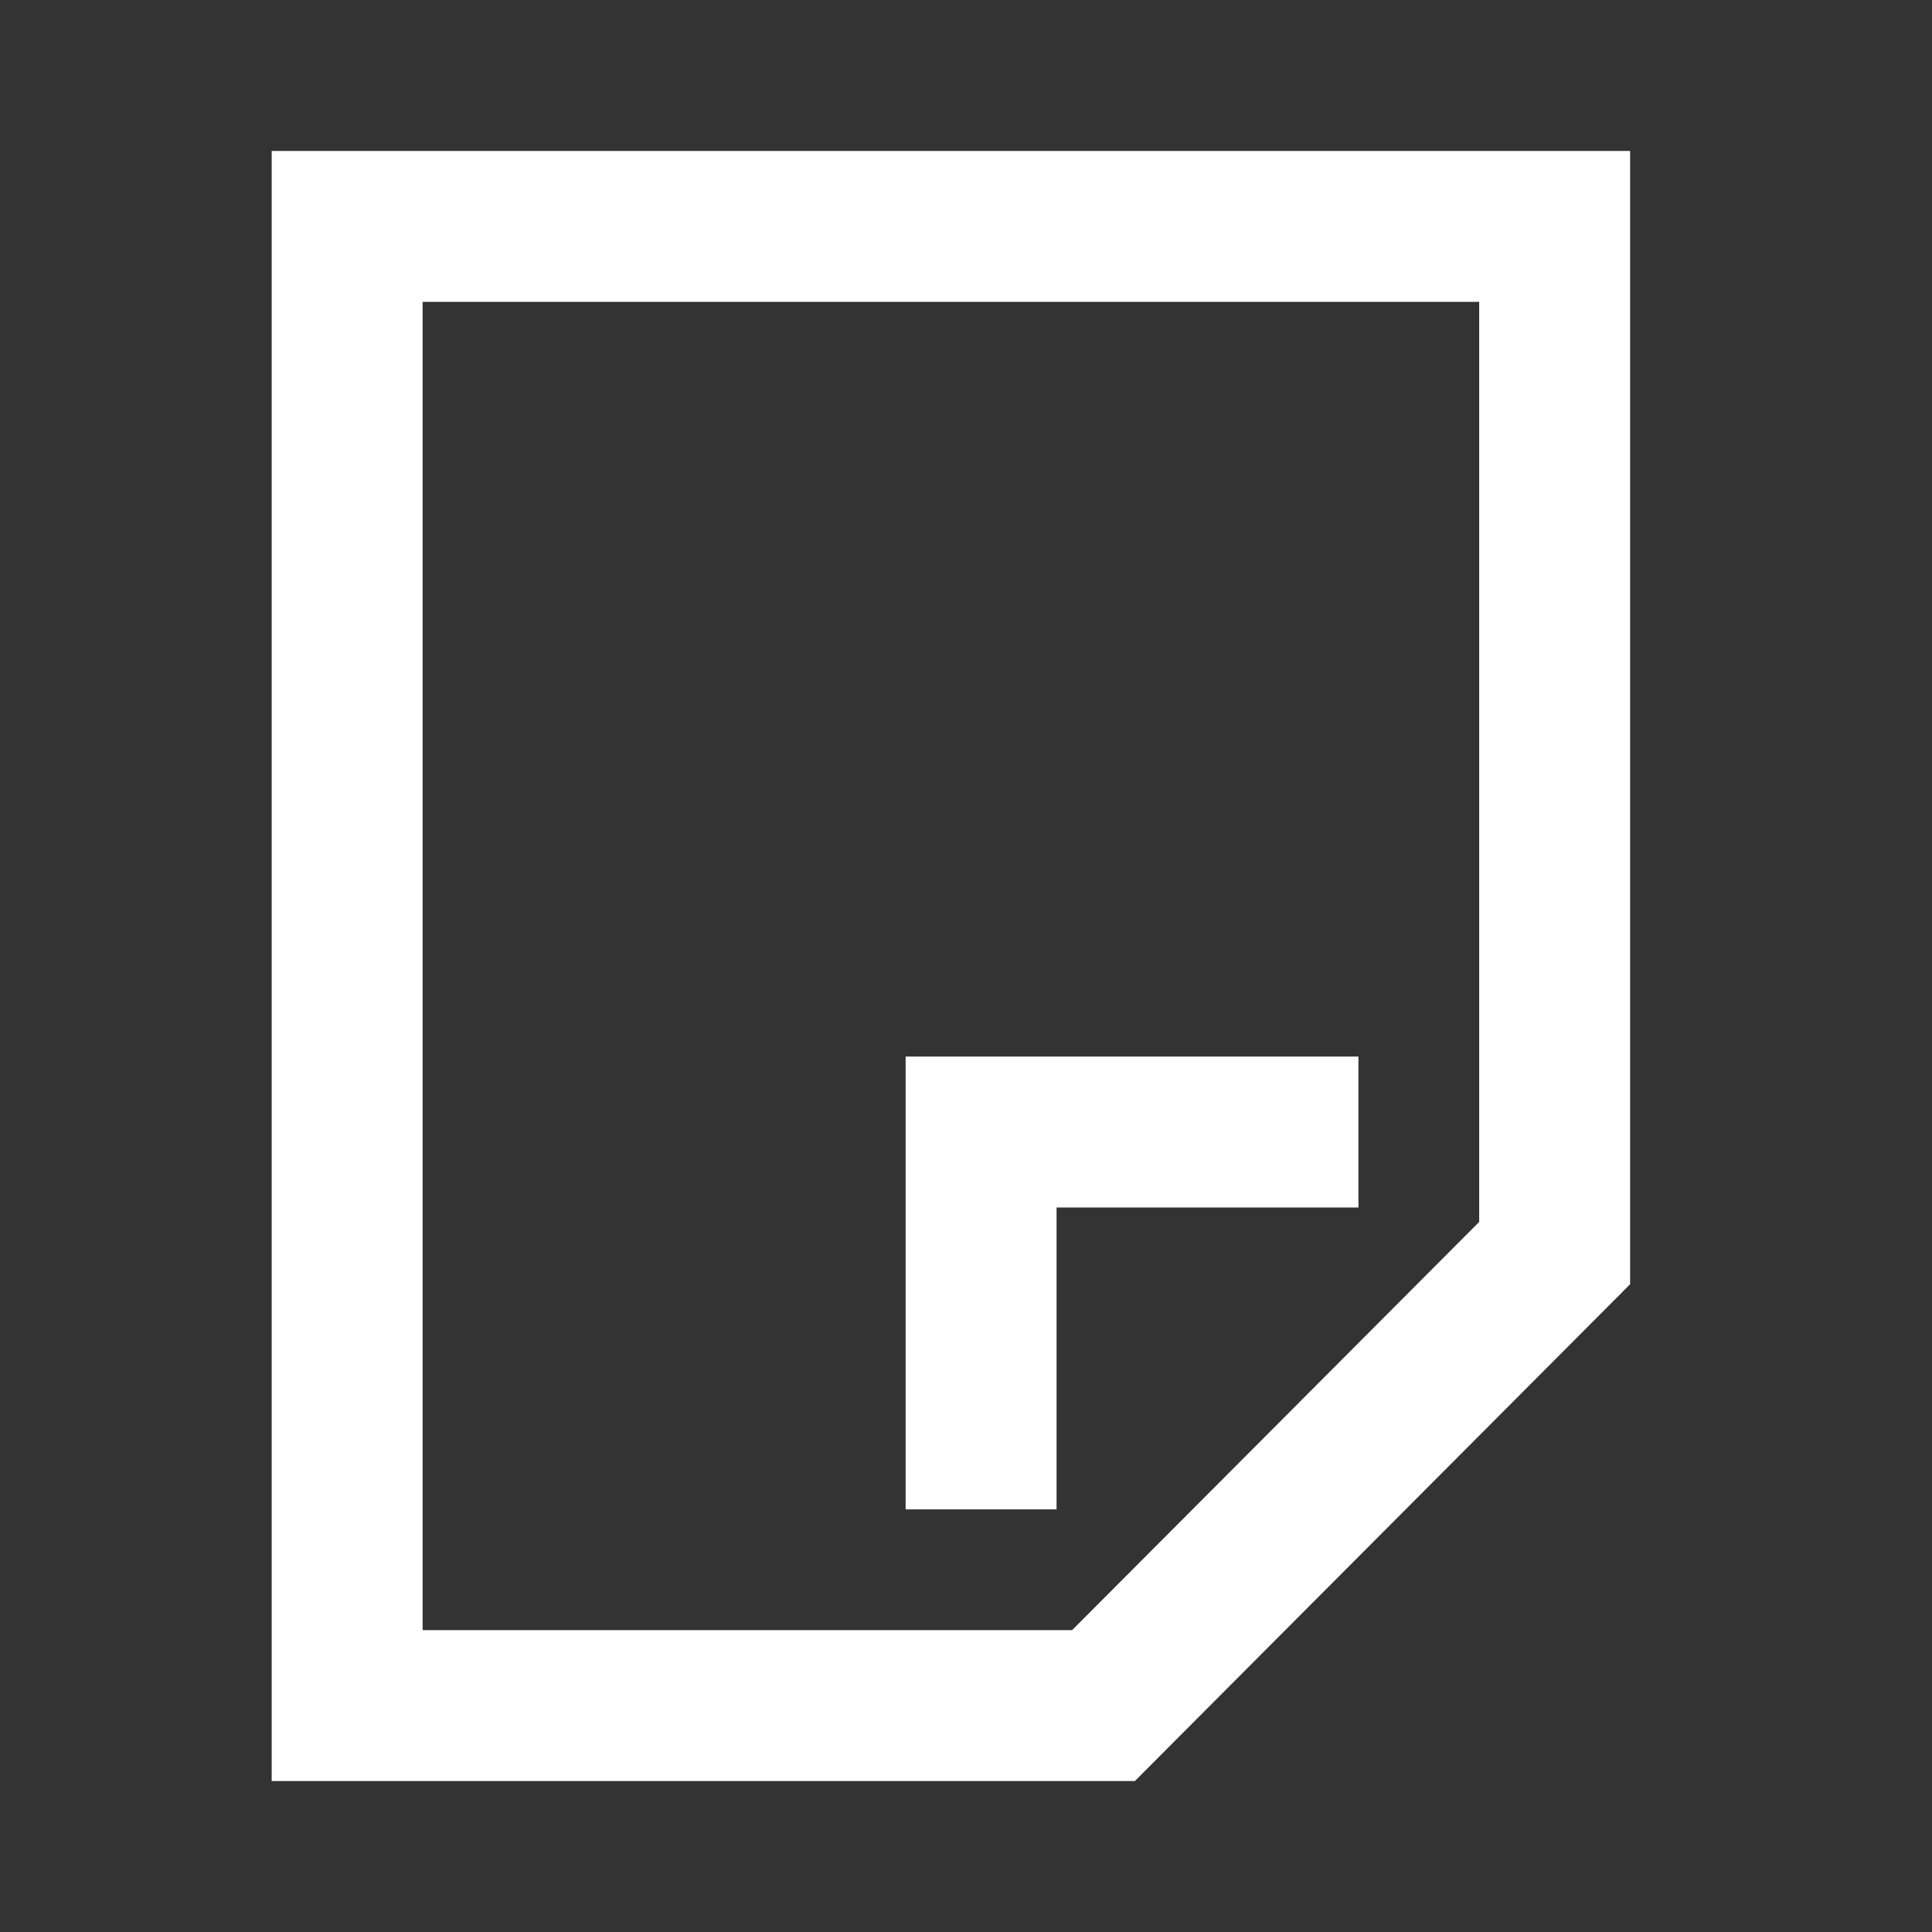 <?xml version="1.0" encoding="utf-8"?>

<svg version="1.2" baseProfile="tiny" xmlns="http://www.w3.org/2000/svg" xmlns:xlink="http://www.w3.org/1999/xlink" x="0px"
	 y="0px" width="64px" height="64px" viewBox="0 0 64 64" xml:space="preserve">

<rect x="0" y="0" width="64" height="64" fill="#333333" stroke="none"/>

<g id="Production">
	<g>
		<path fill="#ffffff" d="M9,5v54h28.593L54,42.542V5H9z M49,40.478L35.515,54H14V10h35V40.478z"/>
		<polygon fill="#ffffff" points="35,40 45,40 45,35 30,35 30,50 35,50 		"/>
	</g>
</g>
</svg>
